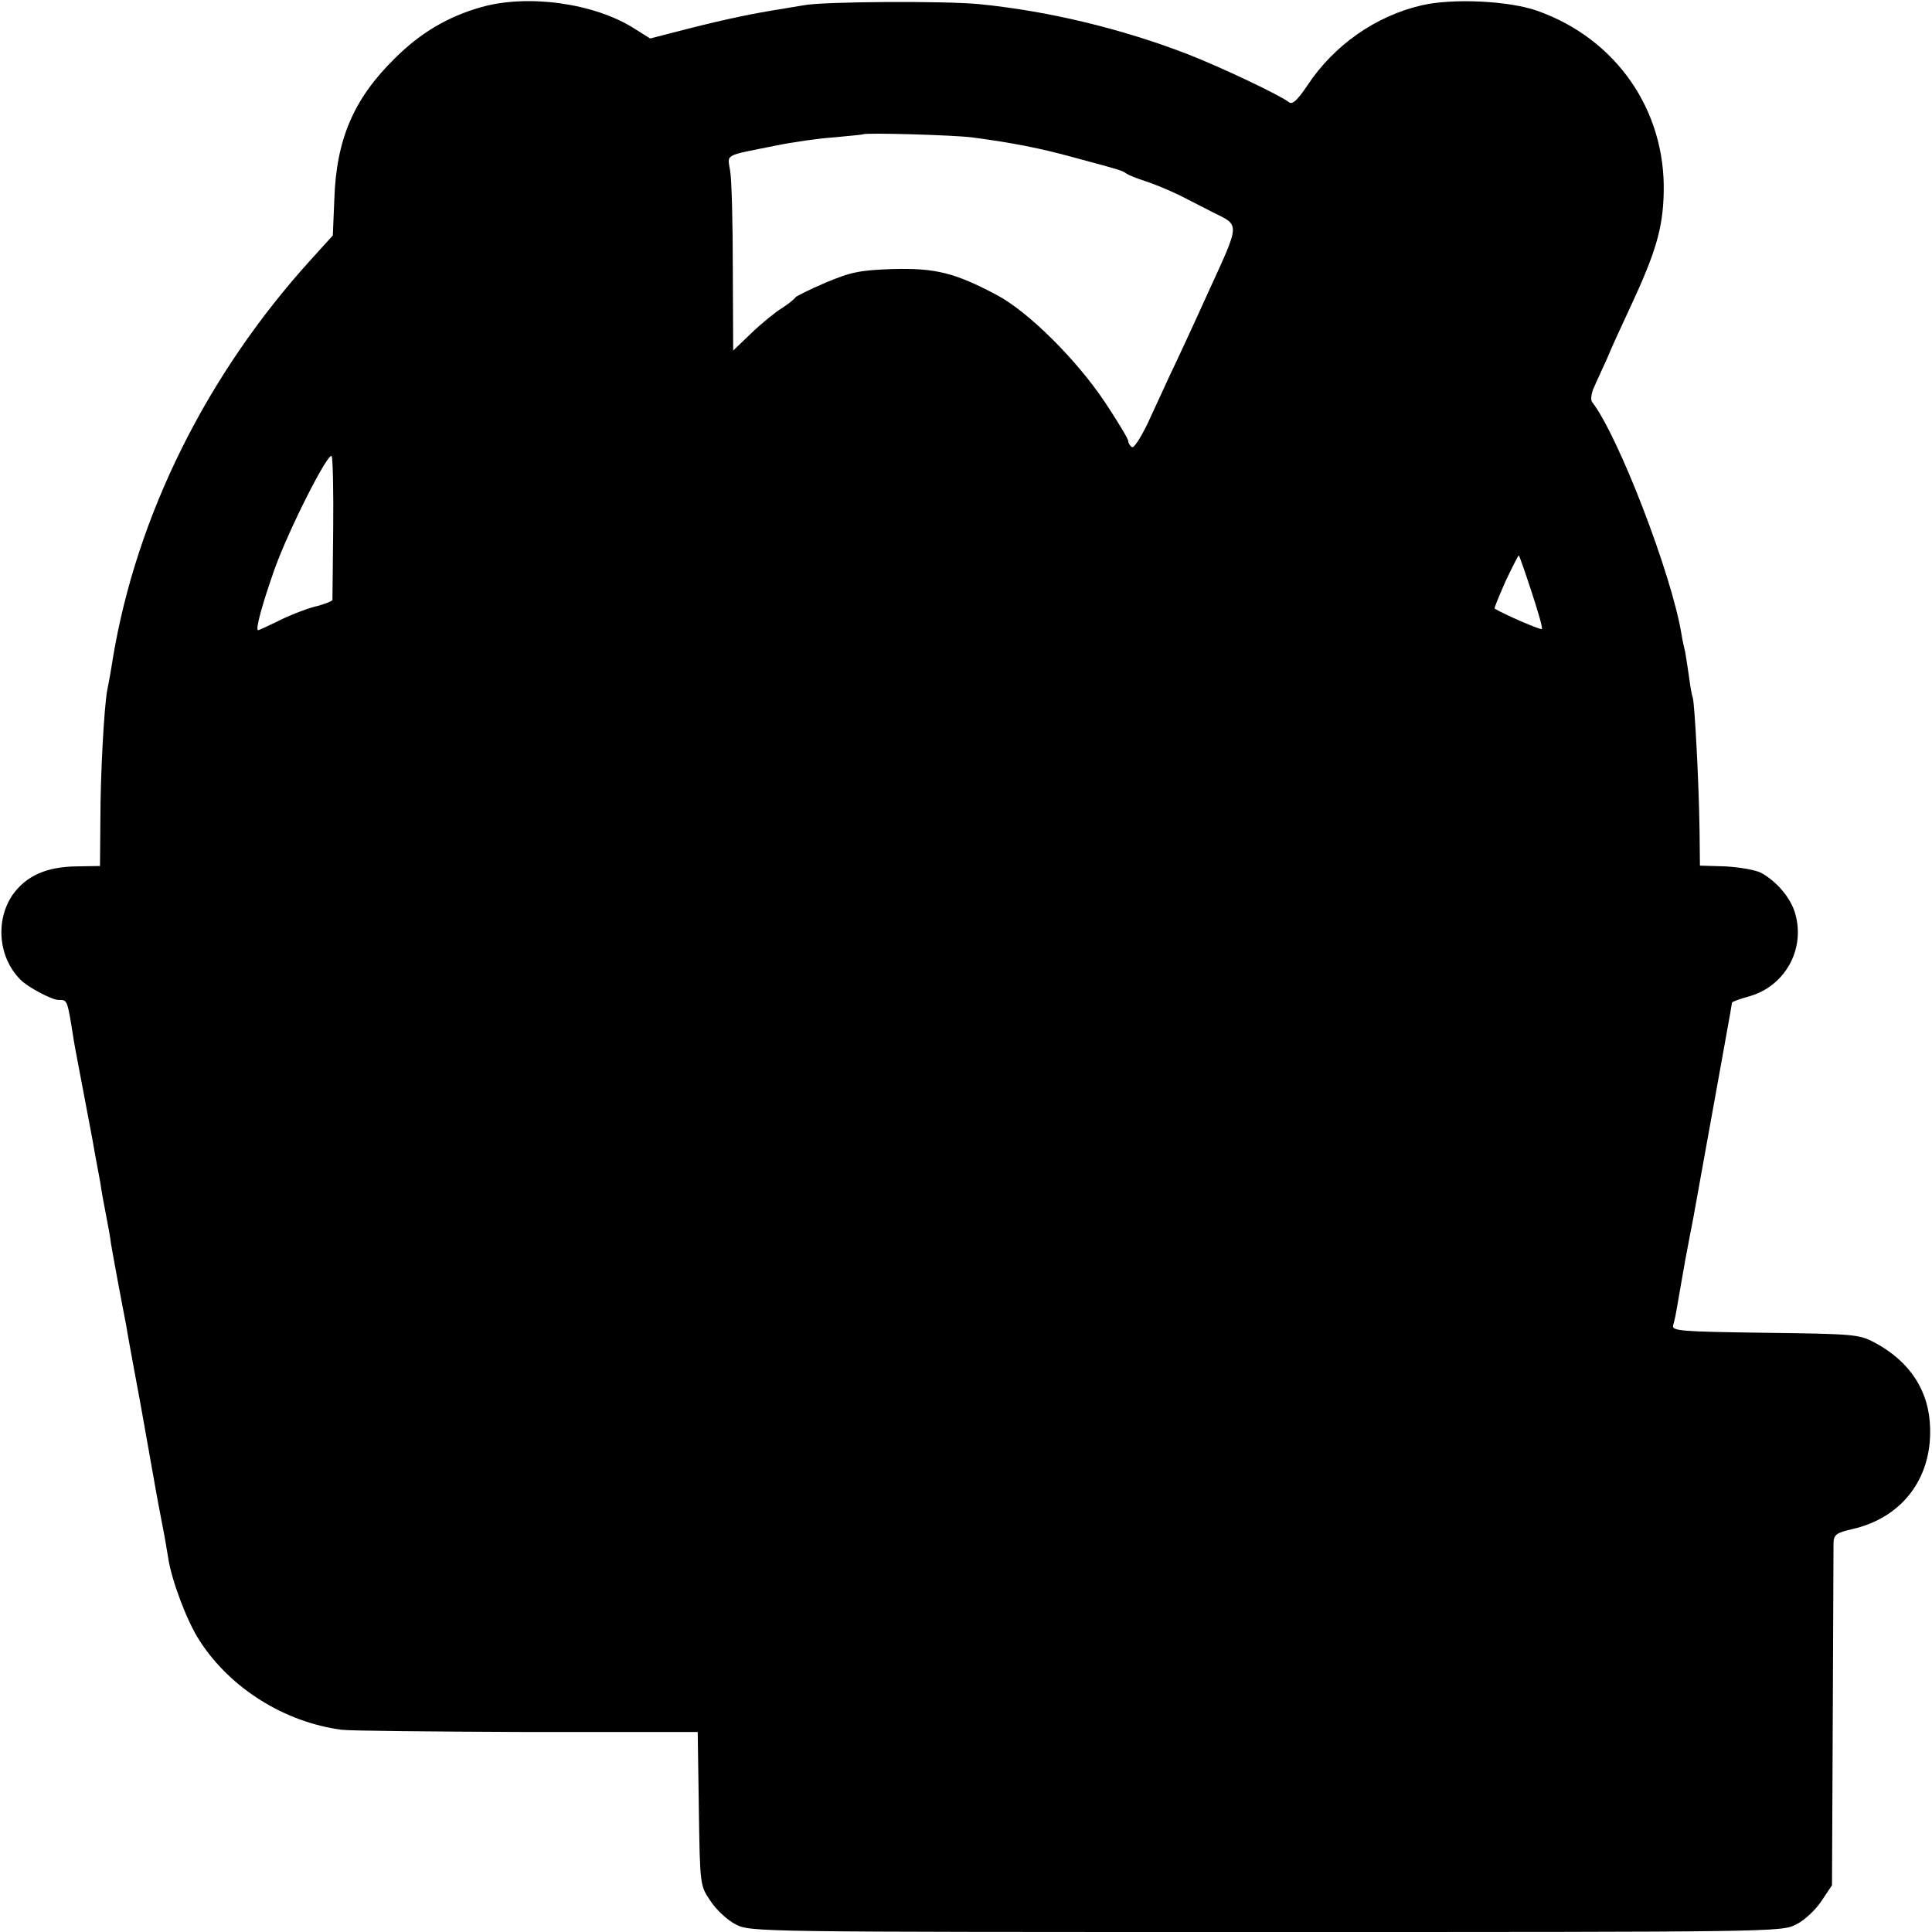 <?xml version="1.0" standalone="no"?>
<!DOCTYPE svg PUBLIC "-//W3C//DTD SVG 20010904//EN"
 "http://www.w3.org/TR/2001/REC-SVG-20010904/DTD/svg10.dtd">
<svg version="1.0" xmlns="http://www.w3.org/2000/svg"
 width="512pt" height="512pt" viewBox="0 0 512 512"
 preserveAspectRatio="xMidYMid meet">
<g transform="translate(0,512) scale(0.1,-0.1)"
fill="#000000" stroke="none">
<path d="M1275 5101 c-88 -25 -161 -68 -229 -136 -109 -107 -155 -215 -160
-374 l-4 -95 -58 -64 c-276 -304 -462 -678 -525 -1057 -5 -33 -12 -71 -15 -85
-8 -44 -18 -221 -18 -345 l-1 -120 -62 -1 c-80 -1 -134 -25 -170 -76 -46 -68
-37 -166 21 -224 19 -20 84 -54 101 -54 24 0 23 4 41 -110 4 -24 13 -69 49
-260 8 -47 18 -98 21 -115 2 -16 9 -55 15 -85 6 -30 12 -64 13 -75 2 -11 10
-58 19 -105 9 -47 18 -96 21 -110 2 -14 20 -113 40 -220 19 -107 37 -208 40
-225 3 -16 10 -55 16 -85 6 -30 13 -71 16 -90 9 -59 50 -168 83 -218 81 -126
225 -216 376 -236 22 -3 243 -5 492 -6 l452 0 3 -203 c3 -203 3 -204 31 -245
15 -23 45 -51 67 -62 39 -20 54 -20 1405 -20 1351 0 1366 0 1405 20 22 11 52
39 67 62 l28 42 2 440 c1 243 2 453 2 467 1 22 7 27 51 37 130 30 209 133 205
267 -2 98 -53 177 -147 227 -41 22 -55 23 -291 26 -226 3 -247 5 -243 20 3 9
8 33 11 52 3 19 13 73 21 120 9 47 18 96 21 110 79 438 103 569 103 573 0 2
21 10 47 17 93 27 147 123 121 217 -11 42 -49 87 -91 110 -16 8 -59 15 -95 17
l-67 2 -1 94 c-2 133 -13 335 -18 351 -3 8 -7 33 -10 56 -3 22 -8 52 -10 65
-3 12 -8 34 -10 48 -26 158 -167 525 -237 615 -4 6 -2 24 6 40 7 17 23 50 34
75 10 25 38 86 61 135 68 146 87 210 89 305 5 218 -126 407 -334 481 -75 27
-225 34 -307 15 -122 -28 -233 -106 -303 -212 -27 -40 -40 -52 -49 -45 -22 18
-180 93 -270 128 -174 67 -368 114 -551 132 -90 9 -418 7 -465 -3 -14 -2 -41
-7 -60 -10 -71 -11 -148 -27 -246 -52 l-101 -26 -43 27 c-106 67 -282 91 -405
56z m1300 -345 c107 -14 183 -29 270 -53 130 -35 129 -35 140 -43 6 -4 28 -13
50 -20 22 -7 63 -24 90 -37 28 -14 68 -35 90 -46 71 -35 72 -26 -11 -207 -41
-91 -88 -192 -104 -225 -15 -33 -42 -91 -59 -128 -18 -37 -36 -65 -41 -62 -6
4 -10 11 -10 16 0 6 -28 52 -61 102 -76 114 -204 241 -287 285 -111 59 -163
72 -276 69 -88 -3 -111 -8 -178 -36 -42 -18 -78 -36 -80 -39 -2 -4 -18 -17
-35 -28 -18 -11 -55 -41 -82 -67 l-48 -46 -1 218 c0 120 -3 236 -7 258 -7 46
-19 39 120 67 43 9 113 19 155 22 41 4 76 7 77 8 6 5 242 -2 288 -8z m-1692
-1038 c-1 -100 -2 -185 -2 -188 -1 -3 -22 -12 -48 -18 -26 -7 -69 -24 -96 -38
-27 -13 -50 -24 -53 -24 -8 0 11 69 43 160 39 109 144 315 152 301 3 -5 5 -92
4 -193z m3176 -167 c17 -52 30 -96 27 -98 -3 -3 -94 36 -125 54 -2 1 12 34 29
73 18 38 34 69 35 68 2 -2 17 -45 34 -97z"/>
</g>
</svg>

